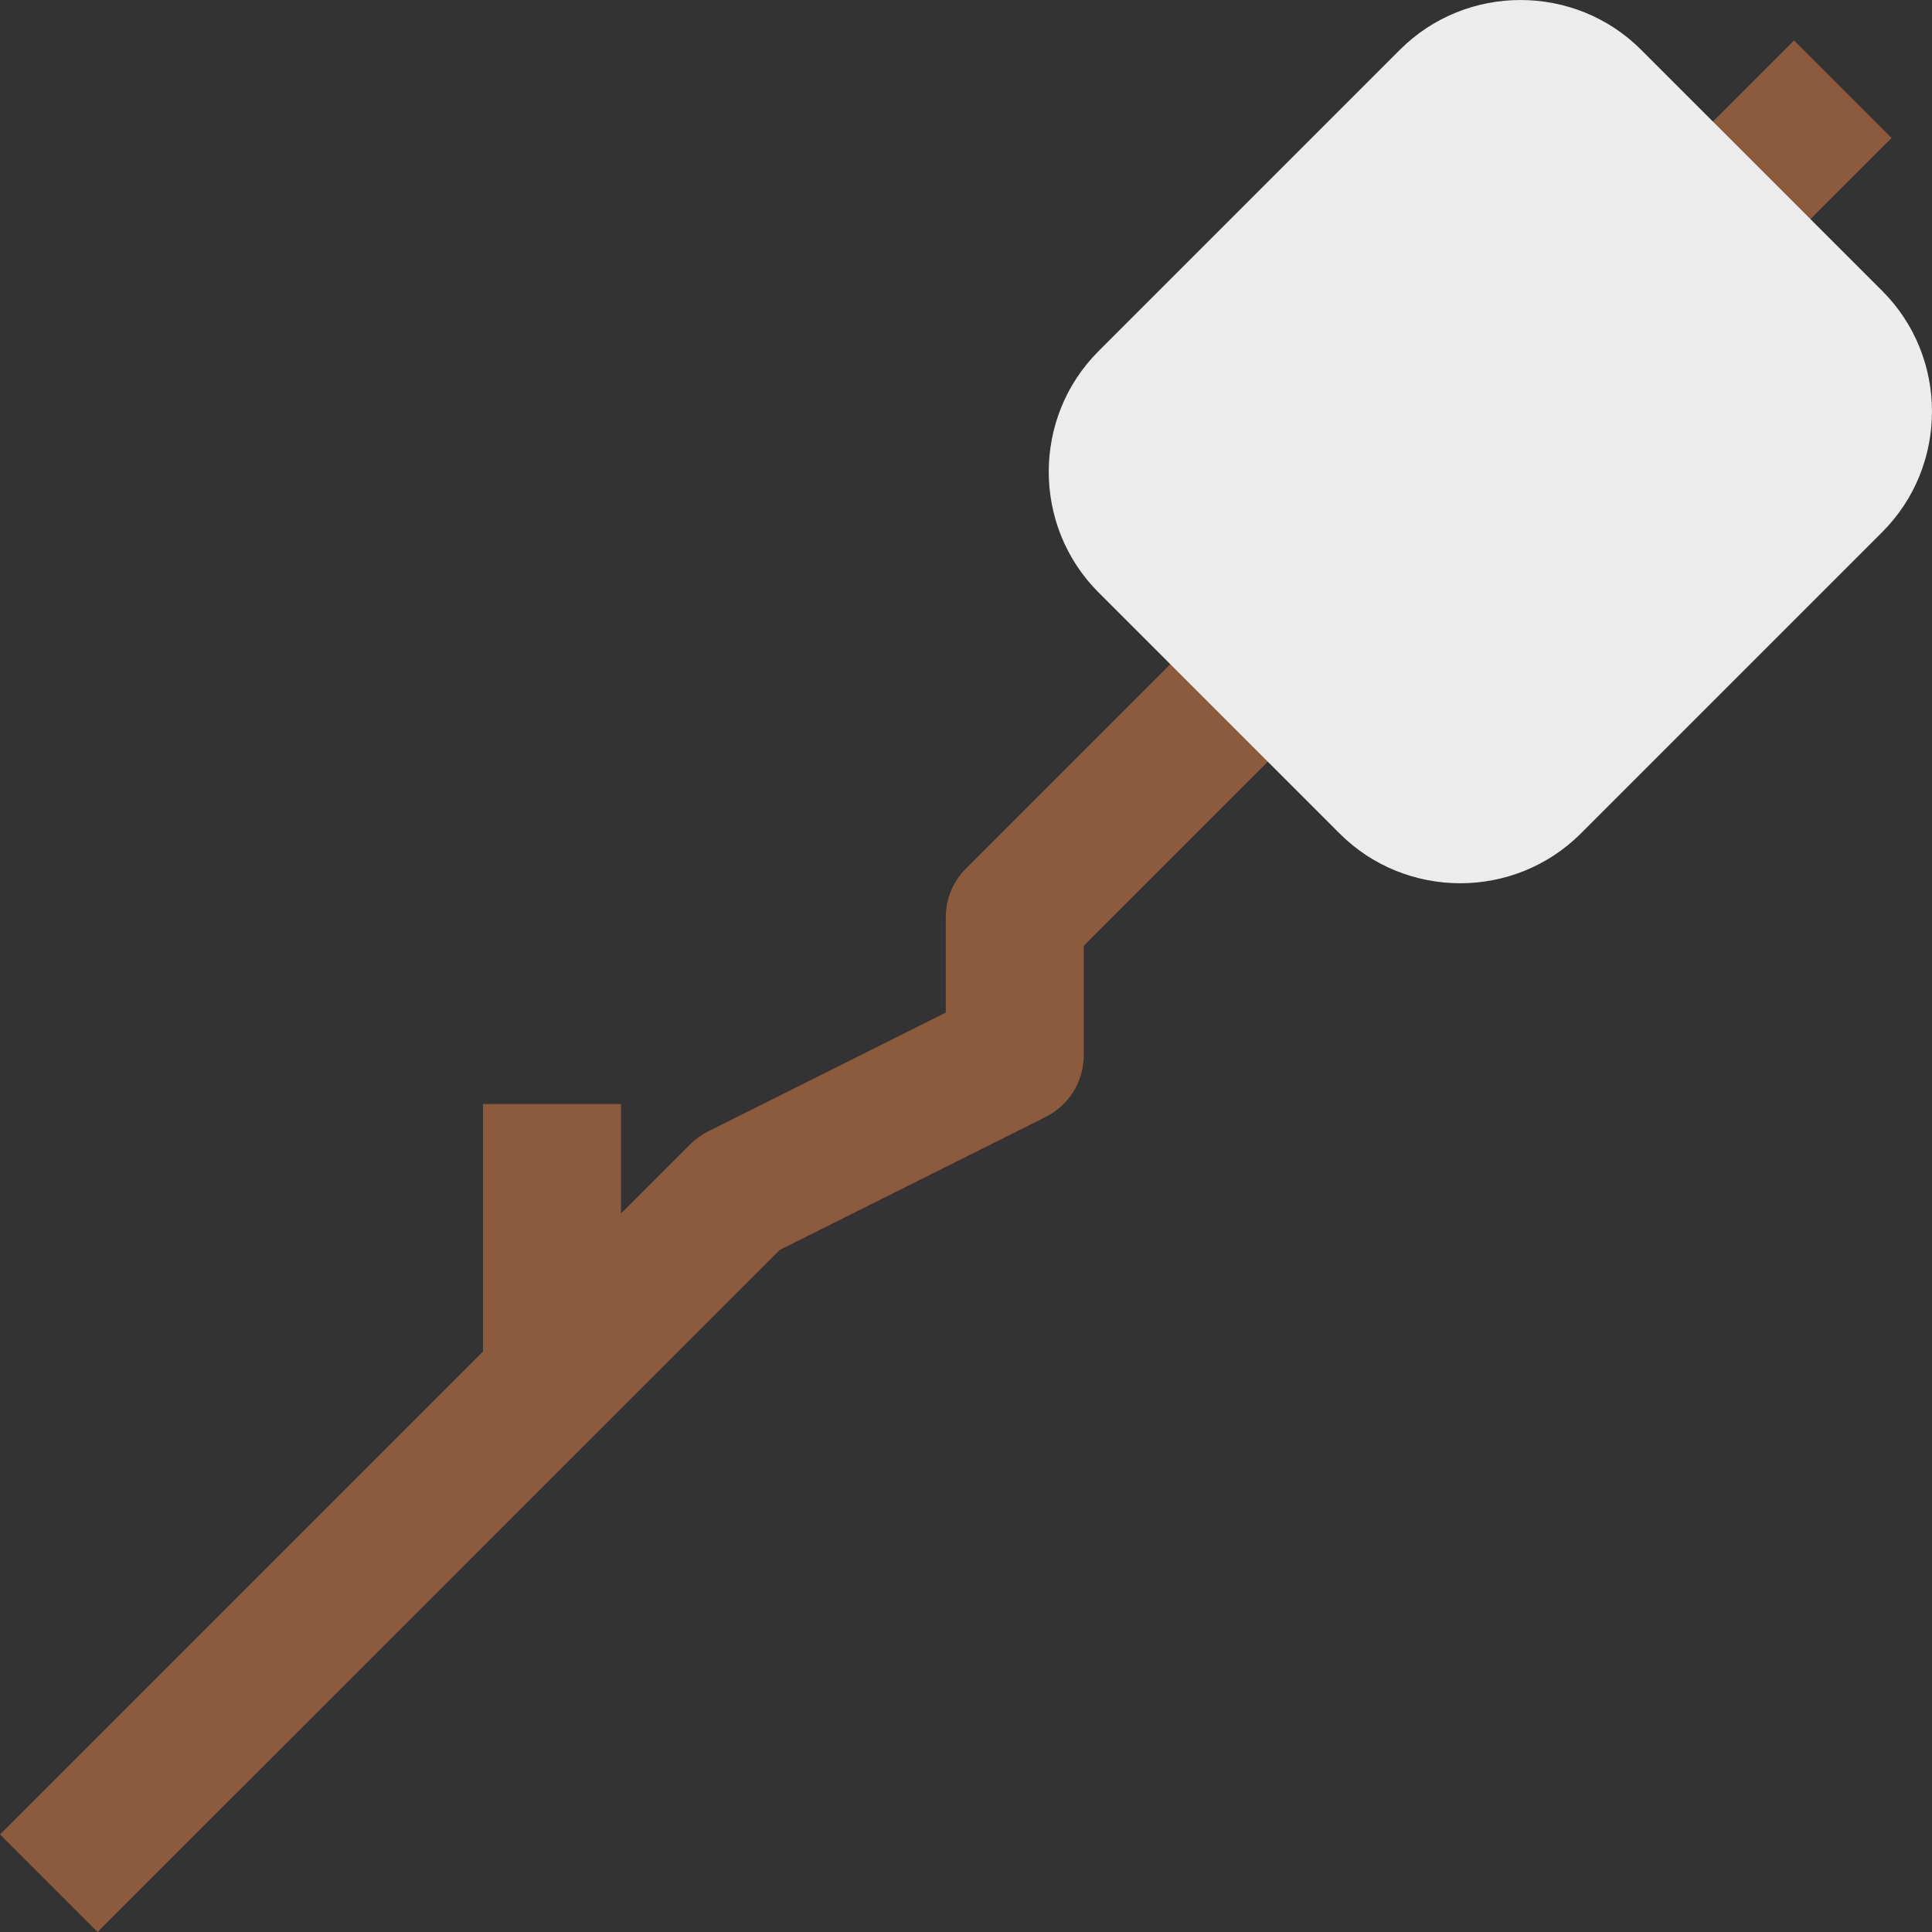 <?xml version="1.0" ?><svg height="28px" version="1.1" viewBox="0 0 28 28" width="28px" xmlns="http://www.w3.org/2000/svg" xmlns:sketch="http://www.bohemiancoding.com/sketch/ns" xmlns:xlink="http://www.w3.org/1999/xlink"><rect x="0" y="0" width="28" height="28" fill="#333333" stroke="none"/><title/><desc/><defs/><g fill="none" fill-rule="evenodd" id="Page-1" stroke="none" stroke-width="1"><g id="Symbolicons-Color" transform="translate(-812, -364)"><g id="marshmallow-stick" transform="translate(812, 364)"><path d="M26,0.586 L14,12.586 C13.812,12.774 13.707,13.028 13.707,13.293 L13.707,14.675 L10.26,16.398 C10.164,16.447 10.076,16.51 10,16.586 L9,17.586 L9,16 L7,16 L7,19.586 L0,26.586 L1.414,28 L11.3,18.115 L15.154,16.188 C15.493,16.018 15.707,15.672 15.707,15.293 L15.707,13.707 L27.414,2 L26,0.586" fill="#8C5A3C" id="Fill-18"/><path d="M22.91,12.08 C21.949,13.041 20.376,13.041 19.415,12.08 L15.92,8.585 C14.959,7.624 14.959,6.051 15.92,5.09 L20.289,0.721 C21.25,-0.24 22.823,-0.24 23.784,0.721 L27.279,4.216 C28.24,5.177 28.24,6.75 27.279,7.711 L22.91,12.08" fill="#ECECEC" id="Fill-568"/></g></g></g></svg>